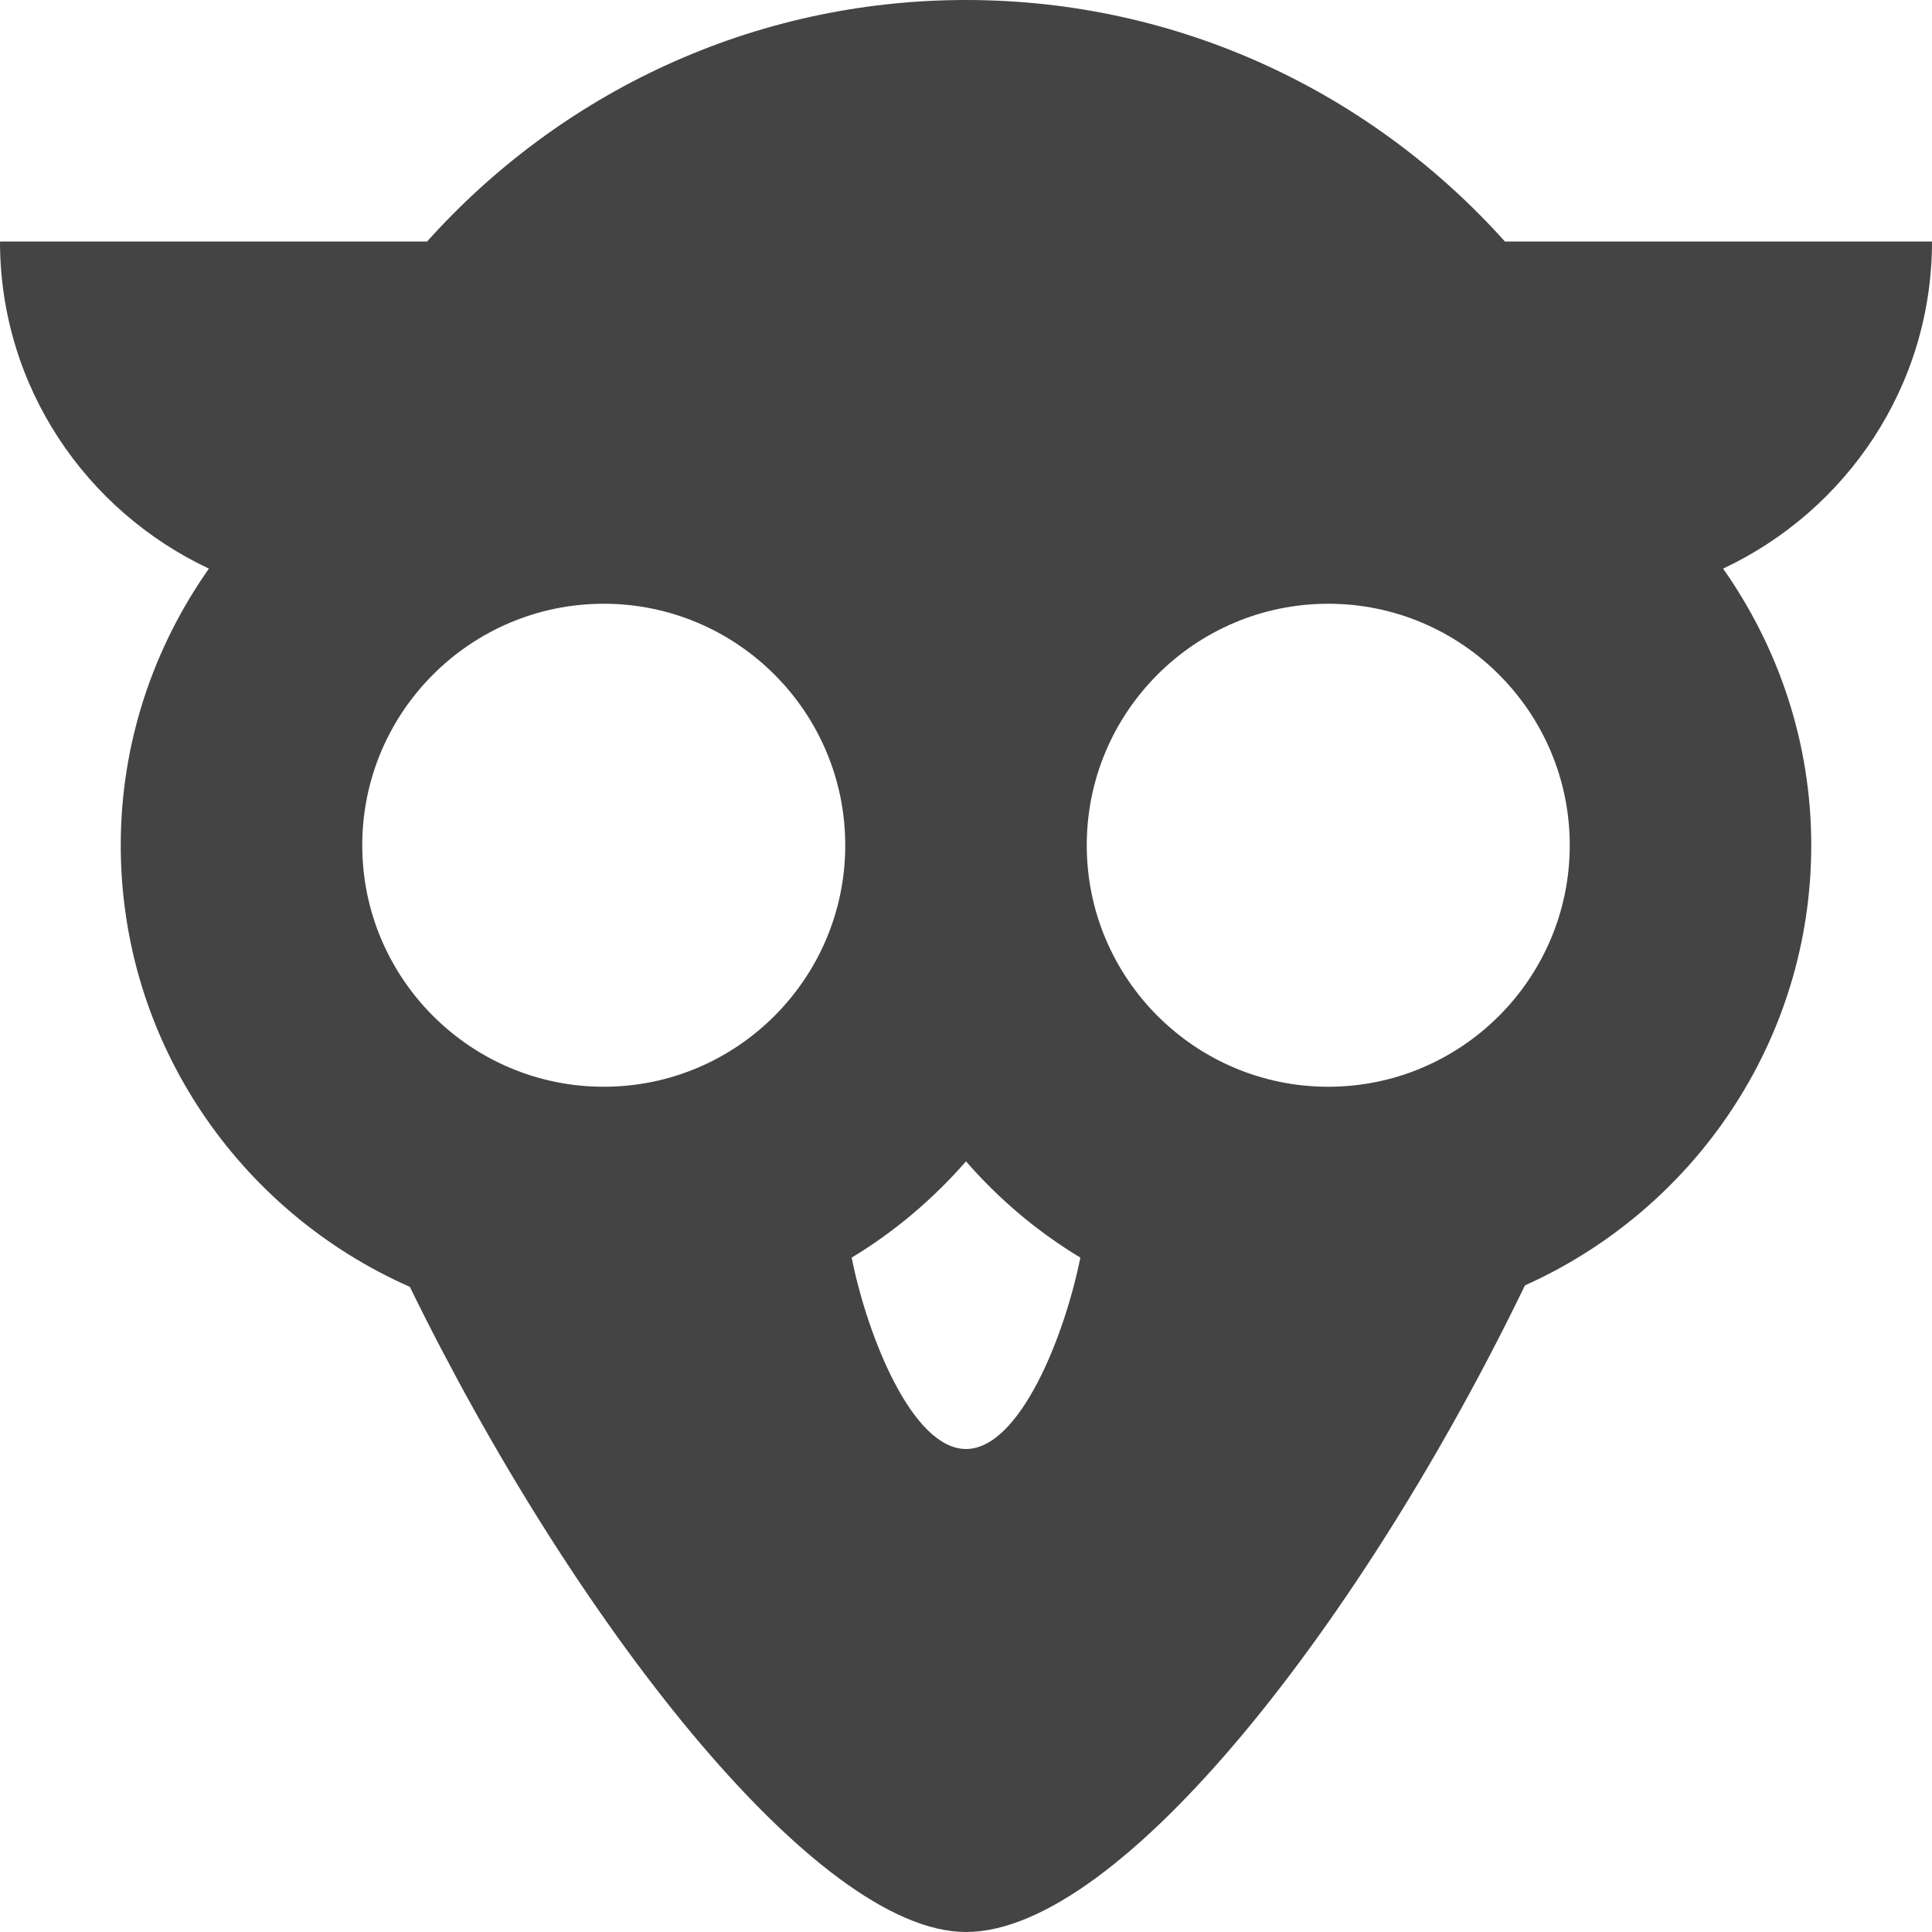 <?xml version="1.0" encoding="utf-8"?>
<!-- Generator: Adobe Illustrator 19.1.0, SVG Export Plug-In . SVG Version: 6.00 Build 0)  -->
<!DOCTYPE svg PUBLIC "-//W3C//DTD SVG 1.1//EN" "http://www.w3.org/Graphics/SVG/1.1/DTD/svg11.dtd">
<svg version="1.1" id="Layer_1" xmlns="http://www.w3.org/2000/svg" xmlns:xlink="http://www.w3.org/1999/xlink" x="0px" y="0px"
	 width="16px" height="16px" viewBox="0 0 16 16" enable-background="new 0 0 16 16" xml:space="preserve">
<path fill="#444444" d="M16,2h-3.537C11.365,0.775,9.775,0,8,0S4.635,0.775,3.537,2H0
	c0,1.201,0.711,2.23,1.73,2.709C1.273,5.359,1,6.147,1,7
	c0,1.633,0.987,3.037,2.394,3.657C4.74,13.412,6.755,16,8,16
	c1.286,0,3.295-2.596,4.629-5.355C14.023,10.02,15,8.624,15,7
	c0-0.853-0.273-1.641-0.73-2.291C15.289,4.23,16,3.201,16,2z M13,7c0,1.103-0.897,2-2,2
	S9,8.103,9,7s0.897-2,2-2S13,5.897,13,7z M5,5c1.103,0,2,0.897,2,2S6.103,9,5,9S3,8.103,3,7
	S3.897,5,5,5z M8,12c-0.444,0-0.816-0.931-0.947-1.585
	C7.411,10.199,7.727,9.93,8,9.618c0.273,0.313,0.589,0.581,0.947,0.797
	C8.816,11.069,8.444,12,8,12z"/>
</svg>
